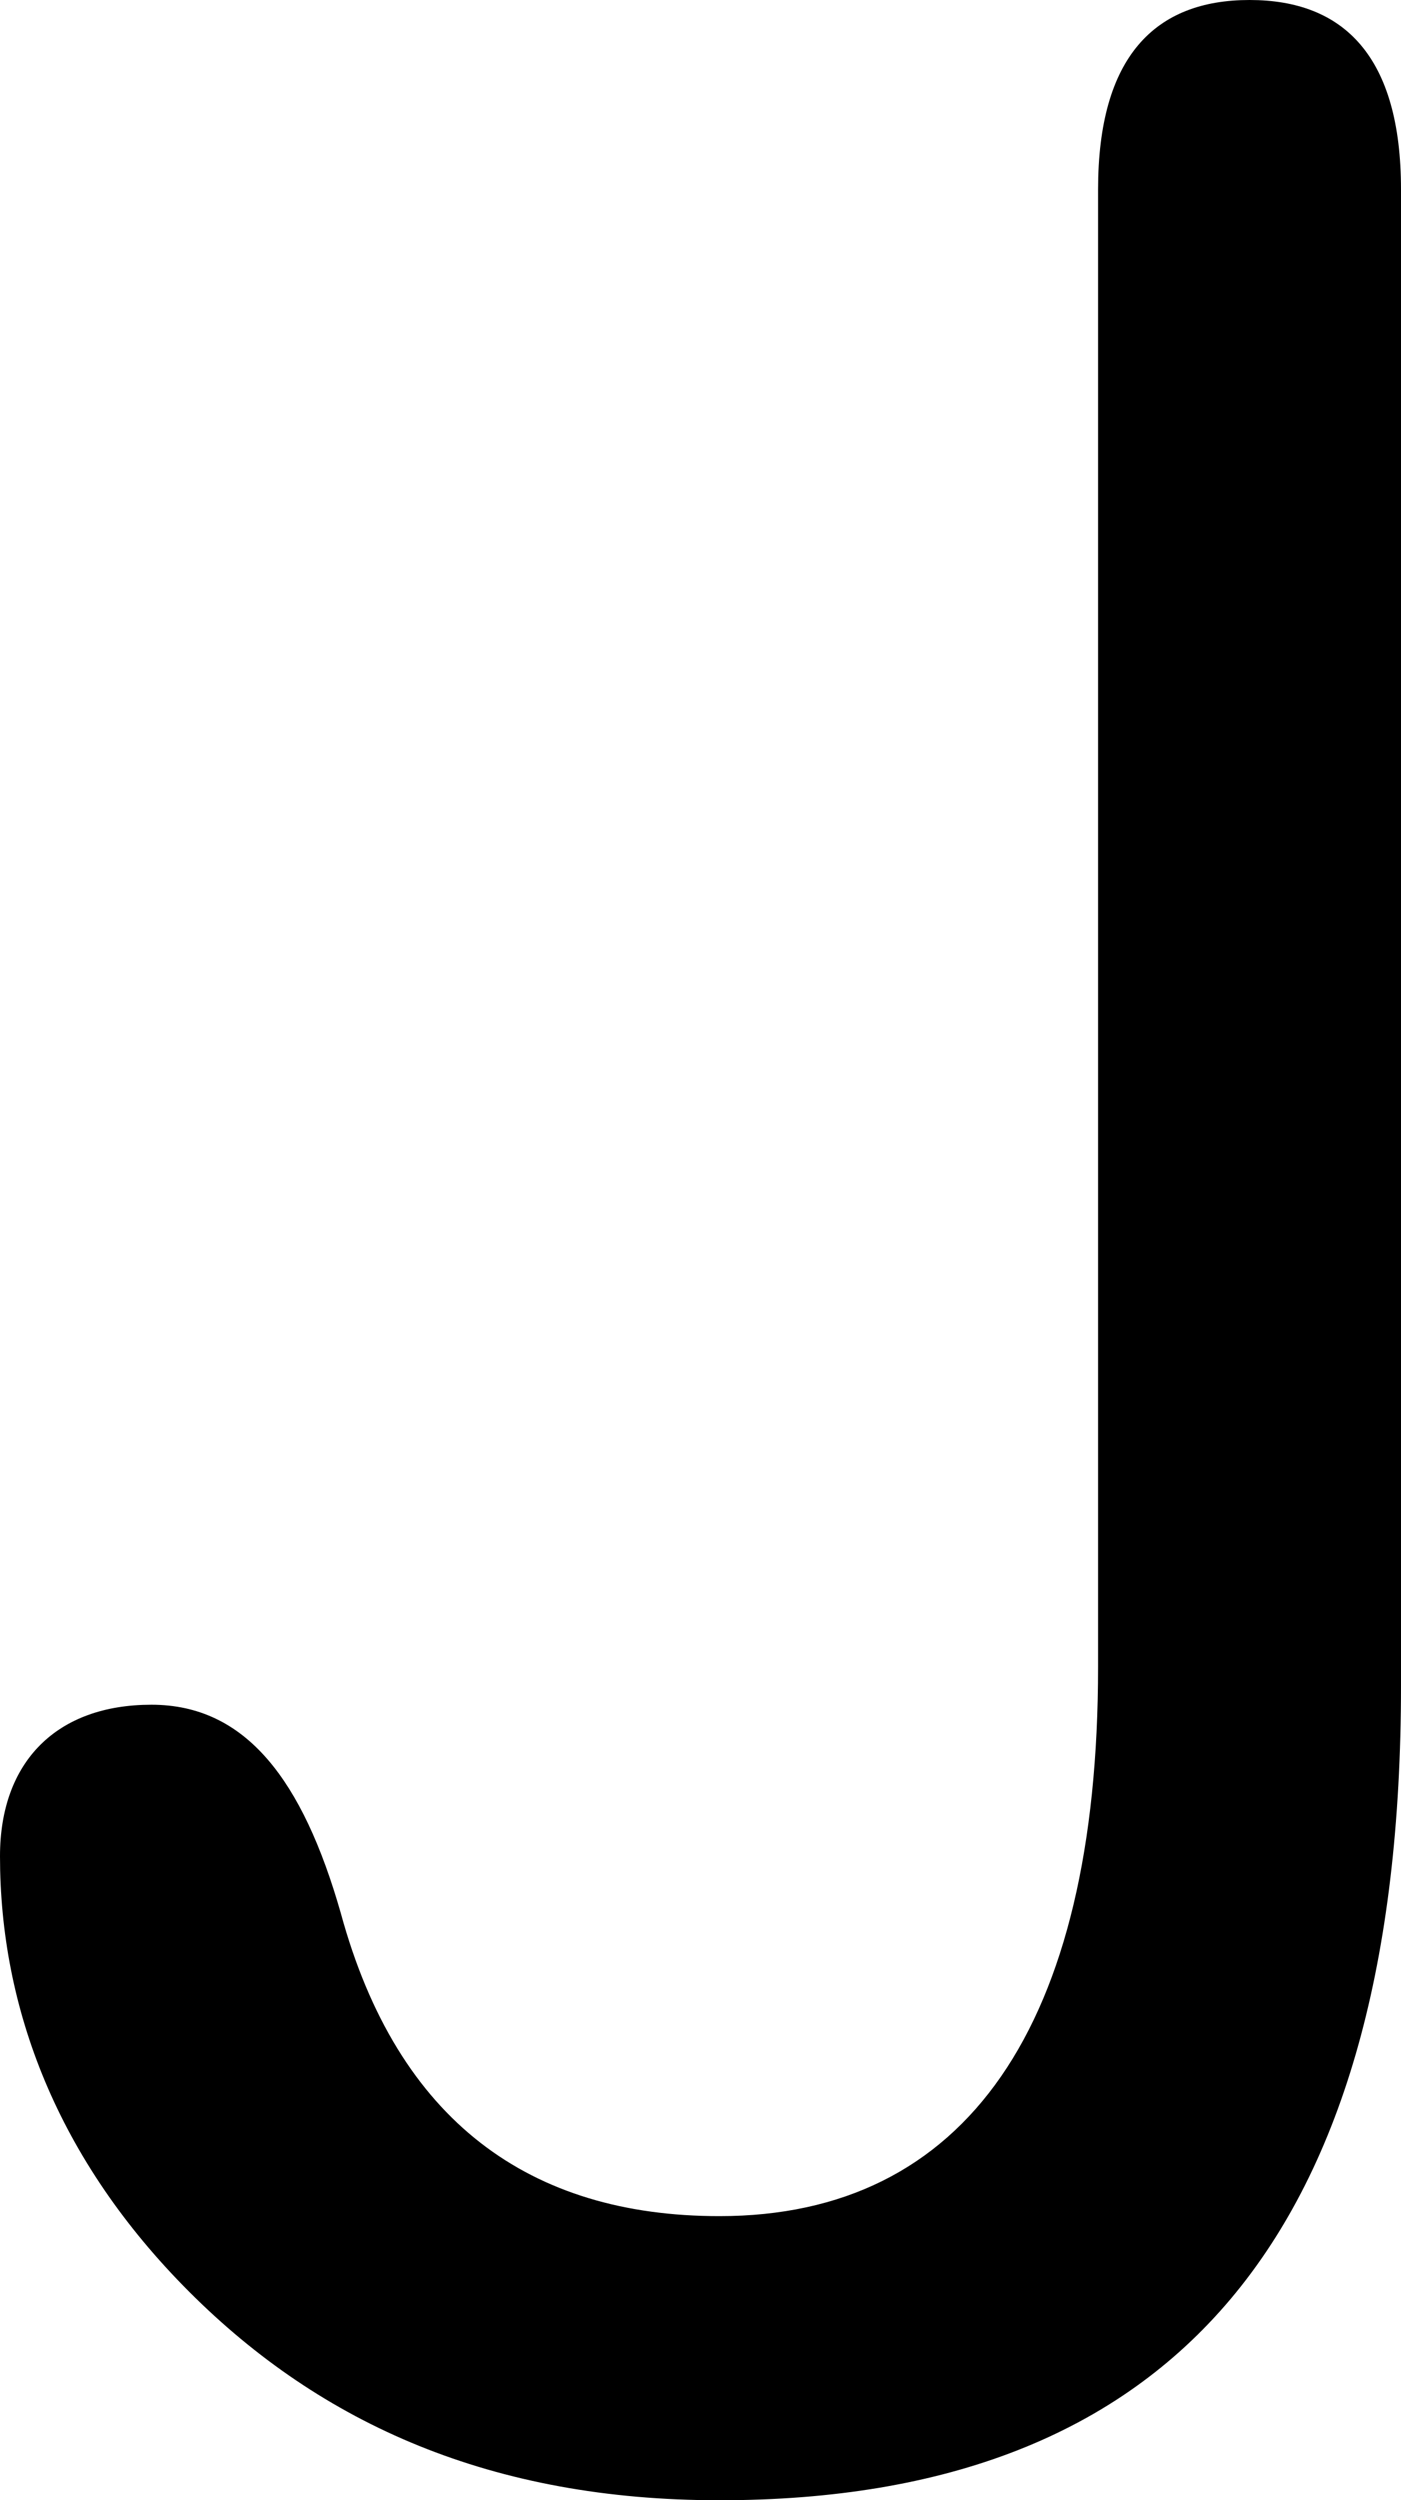 <?xml version="1.0" encoding="utf-8"?>
<!-- Generator: Adobe Illustrator 23.0.3, SVG Export Plug-In . SVG Version: 6.00 Build 0)  -->
<svg version="1.1" id="Layer_1" xmlns="http://www.w3.org/2000/svg" xmlns:xlink="http://www.w3.org/1999/xlink" x="0px" y="0px"
	 viewBox="0 0 7.4 13.2" style="enable-background:new 0 0 7.4 13.2;" xml:space="preserve">
<path d="M7.4,8.9c0,2.9-1.2,4.3-3.6,4.3c-1.2,0-2.1-0.4-2.8-1.1c-0.7-0.7-1-1.5-1-2.3C0,9.3,0.3,9,0.8,9s0.8,0.4,1,1.1
	c0.3,1.1,1,1.6,2,1.6c1.3,0,2-1,2-2.9V1c0-0.7,0.3-1,0.8-1s0.8,0.3,0.8,1C7.4,1,7.4,8.9,7.4,8.9z"/>
</svg>
